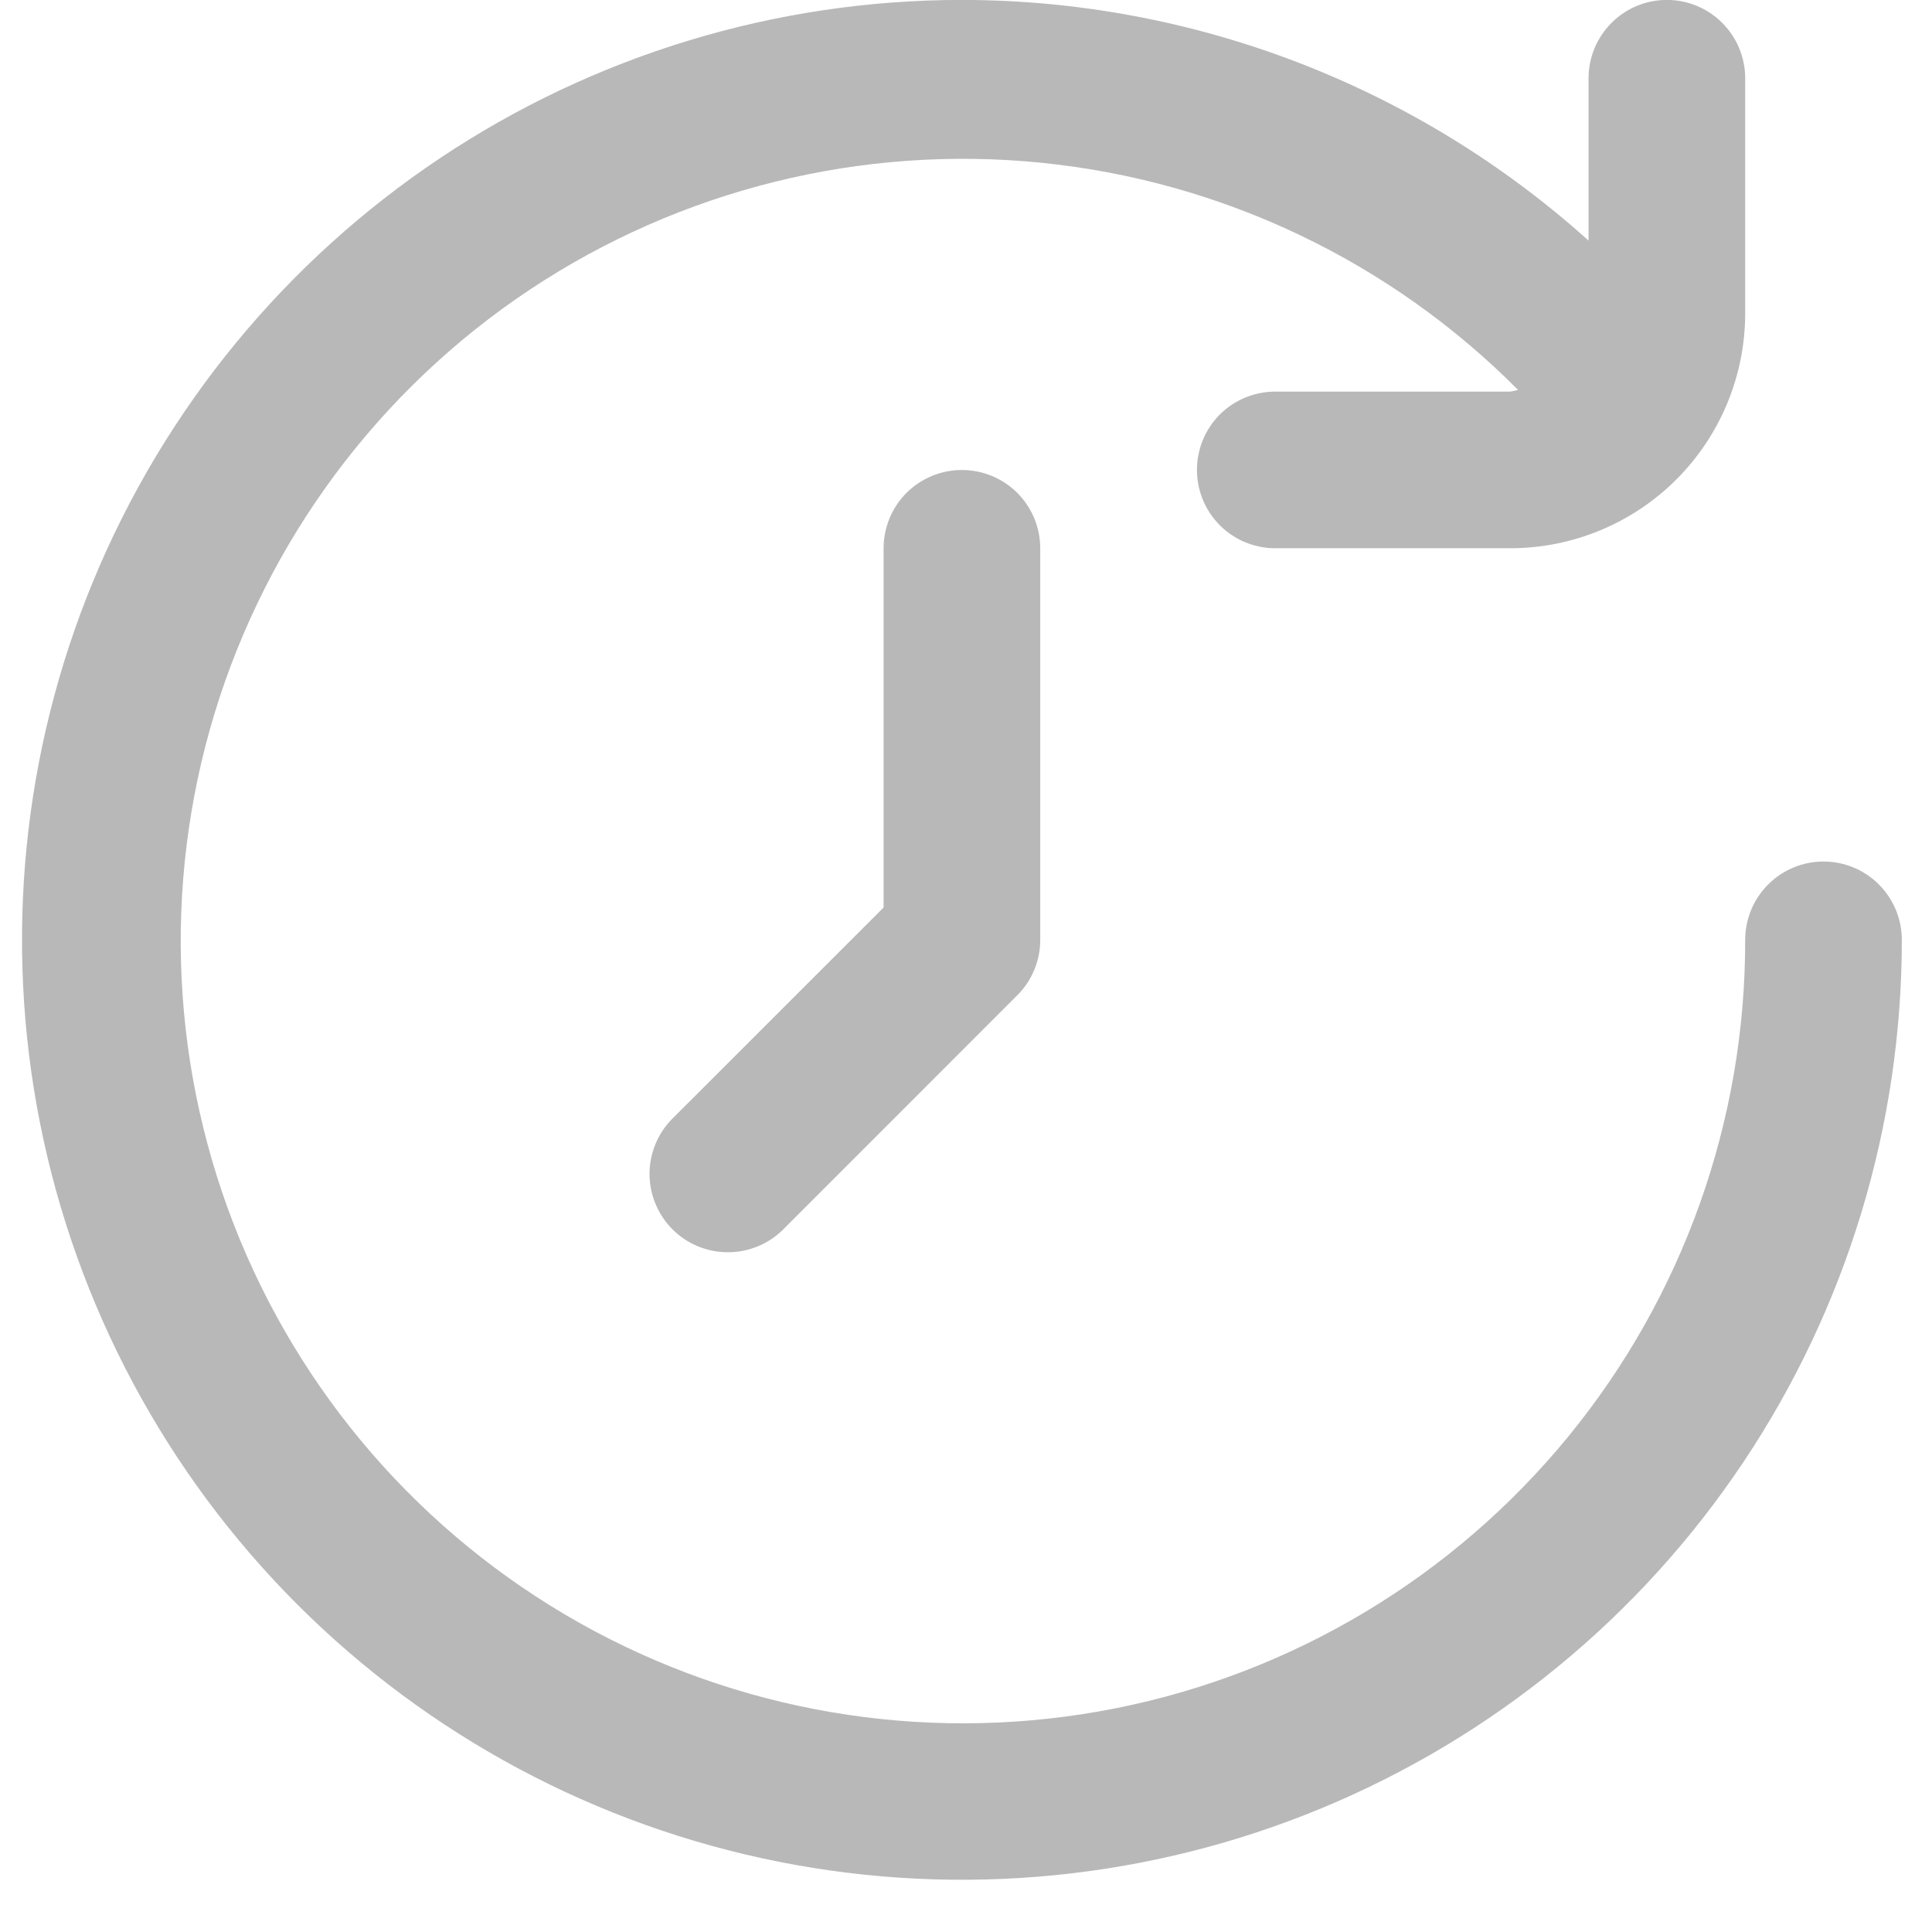 <svg width="26" height="26" viewBox="0 0 26 26" fill="none" xmlns="http://www.w3.org/2000/svg">
<g clip-path="url(#clip0_415_2463)">
<path d="M12.945 -0.001C16.059 0.001 19.063 1.155 21.378 3.238V1.053C21.378 0.774 21.489 0.506 21.687 0.308C21.884 0.11 22.152 -0.001 22.432 -0.001C22.712 -0.001 22.98 0.11 23.177 0.308C23.375 0.506 23.486 0.774 23.486 1.053V4.216C23.486 5.054 23.153 5.859 22.56 6.452C21.967 7.045 21.163 7.378 20.324 7.378H17.162C16.882 7.378 16.614 7.267 16.416 7.069C16.219 6.871 16.108 6.603 16.108 6.324C16.108 6.044 16.219 5.776 16.416 5.578C16.614 5.381 16.882 5.27 17.162 5.27H20.324C20.359 5.264 20.395 5.257 20.429 5.247C18.712 3.518 16.447 2.437 14.021 2.191C11.596 1.945 9.16 2.549 7.13 3.898C5.1 5.248 3.602 7.261 2.89 9.592C2.179 11.924 2.299 14.43 3.229 16.684C4.16 18.937 5.844 20.797 7.993 21.947C10.143 23.097 12.625 23.465 15.016 22.989C17.407 22.513 19.558 21.221 21.103 19.335C22.648 17.45 23.49 15.086 23.486 12.648C23.486 12.369 23.597 12.101 23.795 11.903C23.992 11.705 24.261 11.594 24.54 11.594C24.82 11.594 25.088 11.705 25.285 11.903C25.483 12.101 25.594 12.369 25.594 12.648C25.594 15.15 24.852 17.596 23.462 19.676C22.073 21.756 20.097 23.377 17.786 24.334C15.475 25.292 12.931 25.542 10.478 25.054C8.024 24.566 5.77 23.361 4.001 21.592C2.232 19.823 1.027 17.57 0.539 15.116C0.051 12.662 0.302 10.119 1.259 7.808C2.217 5.496 3.838 3.521 5.918 2.131C7.998 0.741 10.444 -0.001 12.945 -0.001Z" fill="#B8B8B8"/>
<path d="M12.945 6.325C13.224 6.325 13.492 6.436 13.69 6.633C13.888 6.831 13.999 7.099 13.999 7.379V12.649C13.999 12.929 13.888 13.197 13.69 13.394L10.528 16.557C10.329 16.749 10.063 16.855 9.786 16.852C9.51 16.85 9.245 16.739 9.05 16.544C8.855 16.348 8.744 16.084 8.741 15.808C8.739 15.531 8.845 15.265 9.037 15.066L11.891 12.213V7.379C11.891 7.099 12.002 6.831 12.199 6.633C12.397 6.436 12.665 6.325 12.945 6.325Z" fill="#B8B8B8"/>
</g>
<defs>
<clipPath id="clip0_415_2463">
<rect width="25.298" height="25.298" fill="white" transform="matrix(-1 0 0 1 25.595 0)"/>
</clipPath>
</defs>
</svg>

